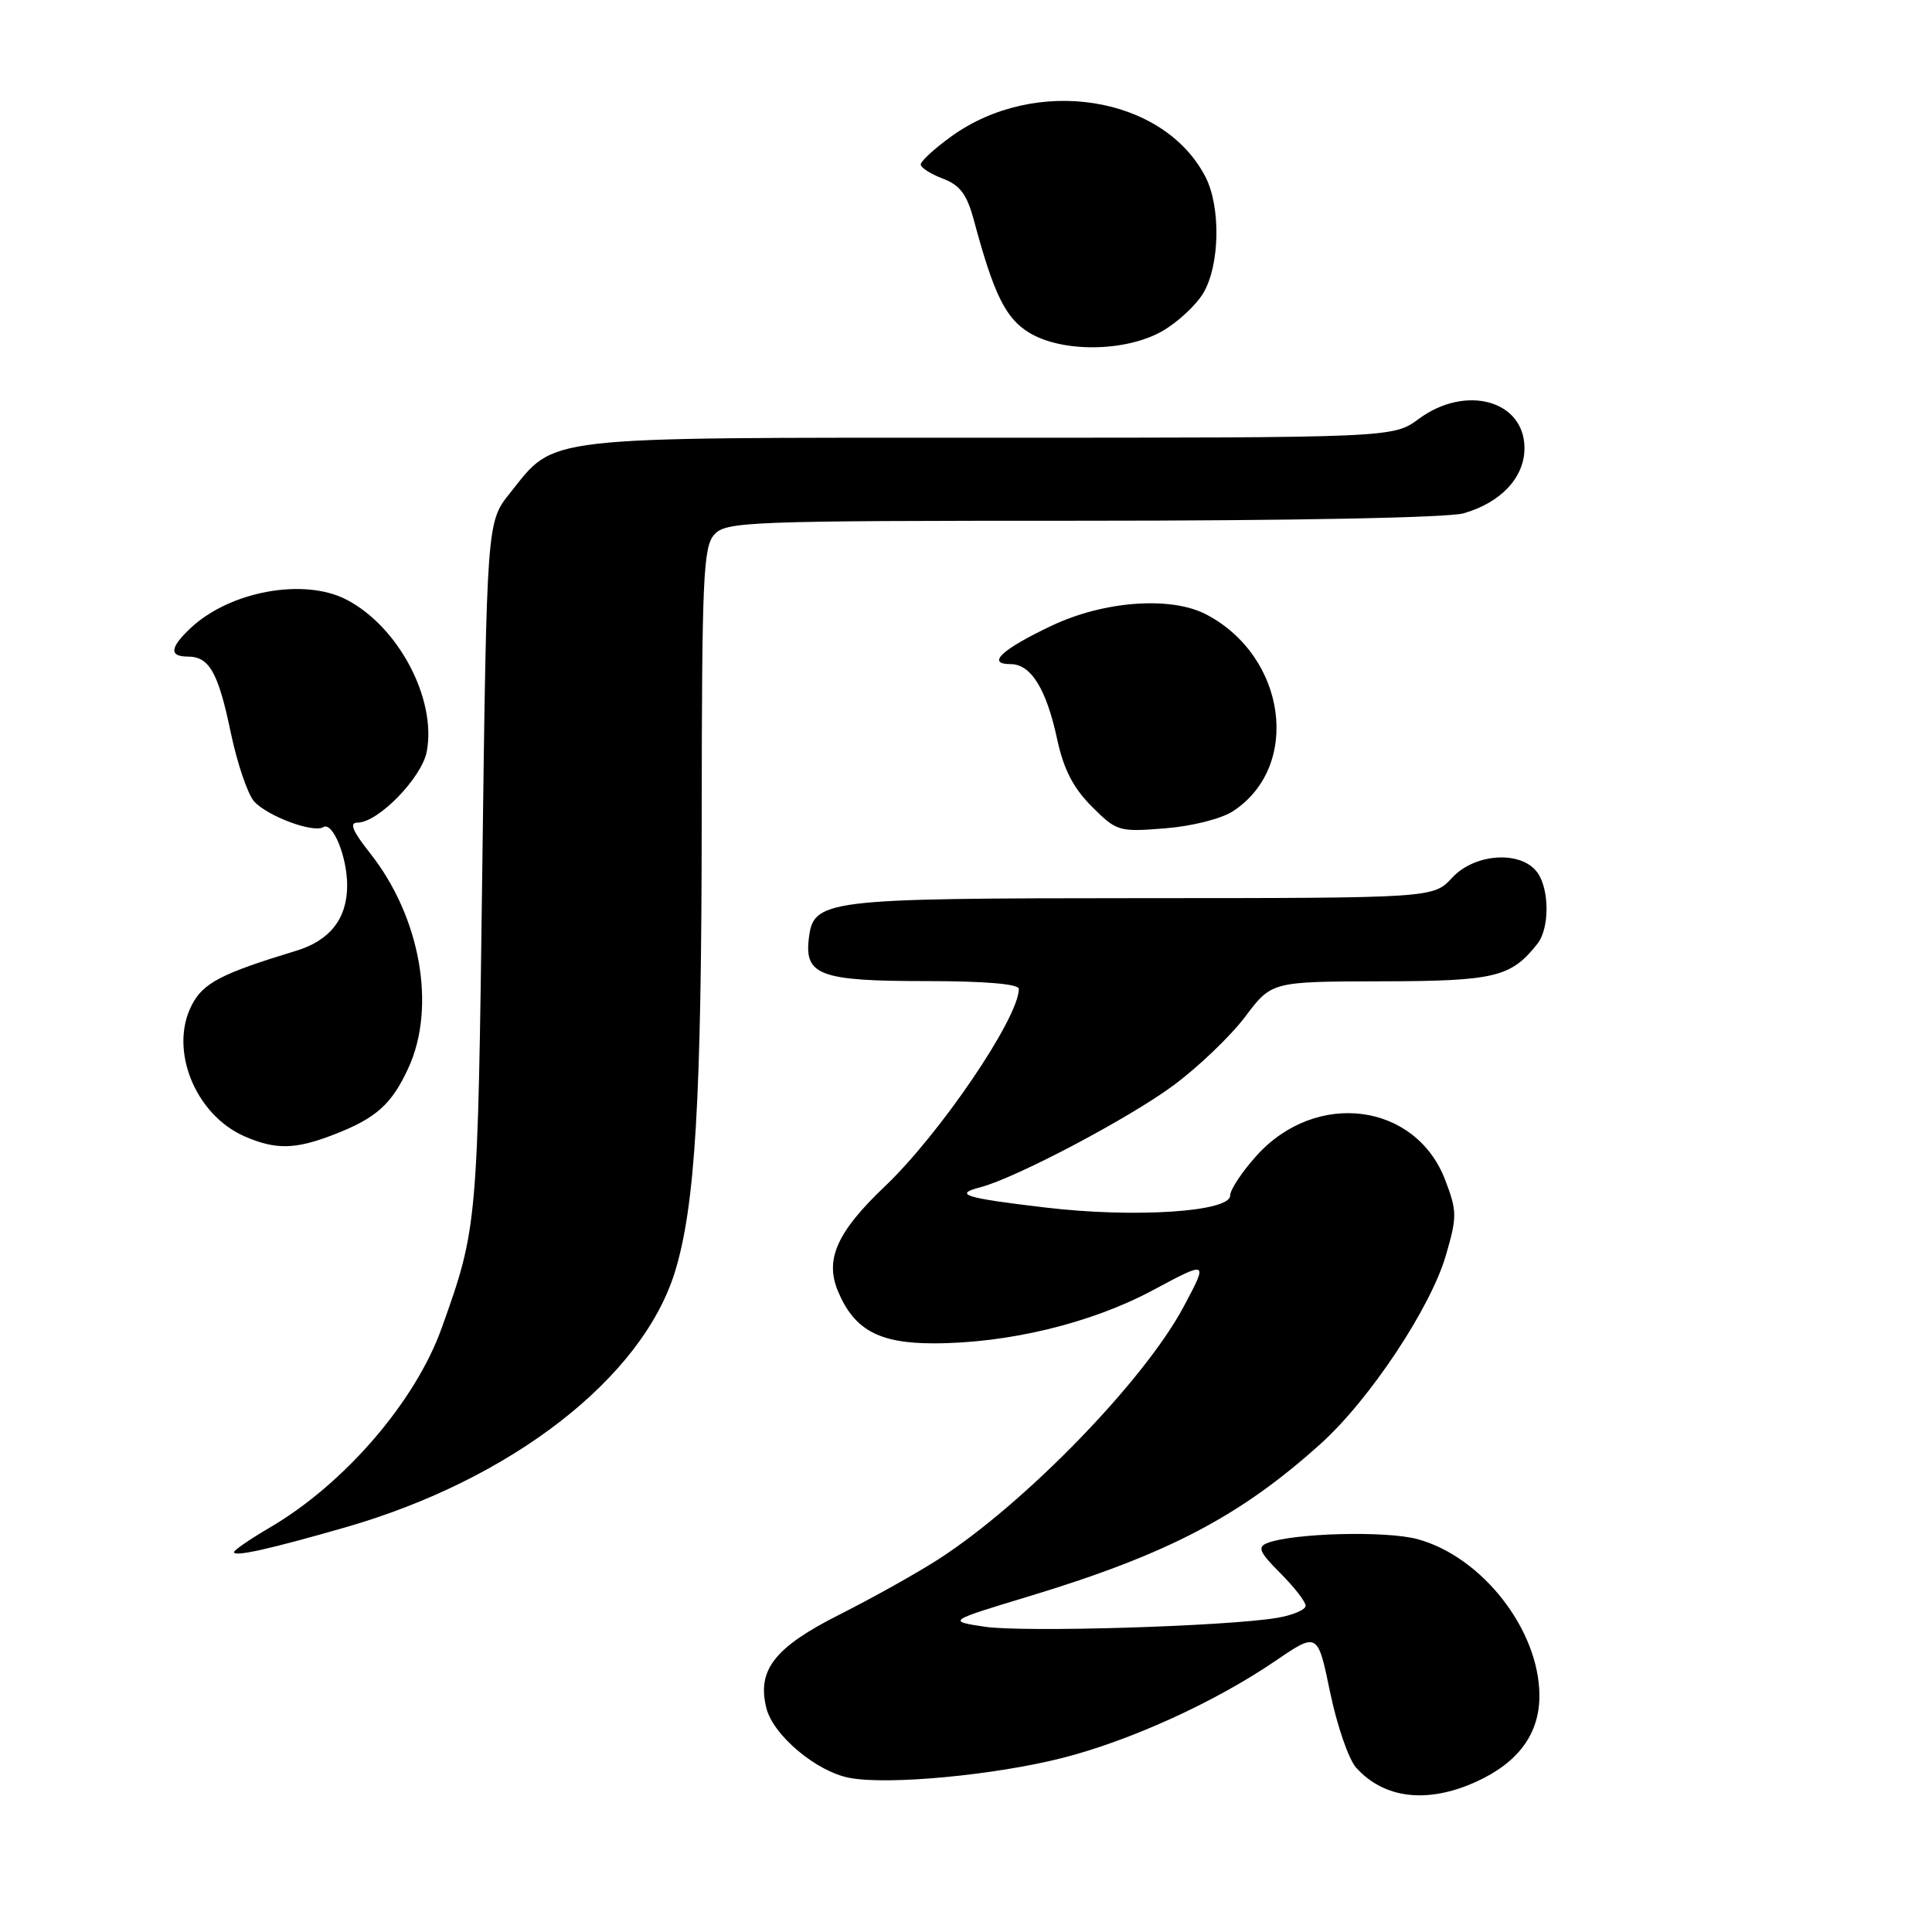 <?xml version="1.0" encoding="UTF-8" standalone="no"?>
<!DOCTYPE svg PUBLIC "-//W3C//DTD SVG 1.1//EN" "http://www.w3.org/Graphics/SVG/1.1/DTD/svg11.dtd" >
<svg xmlns="http://www.w3.org/2000/svg" xmlns:xlink="http://www.w3.org/1999/xlink" version="1.1" viewBox="0 0 256 256">
 <g >
 <path fill="currentColor"
d=" M 195.58 236.10 C 201.20 233.55 204.01 229.72 203.98 224.62 C 203.93 215.93 196.37 206.26 187.81 203.94 C 183.64 202.81 171.28 203.14 167.90 204.47 C 166.58 204.99 166.89 205.69 169.65 208.45 C 171.49 210.29 173.00 212.24 173.00 212.77 C 173.00 213.30 171.31 214.02 169.25 214.37 C 162.59 215.50 135.60 216.32 130.48 215.55 C 125.51 214.80 125.51 214.80 136.51 211.47 C 154.76 205.92 164.29 200.94 174.97 191.33 C 181.45 185.51 189.57 173.30 191.59 166.33 C 193.08 161.21 193.07 160.48 191.50 156.36 C 187.58 146.10 174.40 144.39 166.51 153.12 C 164.58 155.26 163.00 157.64 163.00 158.42 C 163.00 160.58 150.29 161.41 138.49 160.00 C 127.75 158.73 126.28 158.26 129.93 157.31 C 134.63 156.08 149.65 148.15 155.50 143.81 C 158.80 141.37 163.07 137.27 165.00 134.71 C 168.50 130.06 168.50 130.06 183.03 130.03 C 198.09 130.00 200.22 129.49 203.72 125.05 C 205.34 122.99 205.32 117.82 203.70 115.60 C 201.56 112.67 195.43 113.05 192.42 116.30 C 189.92 119.00 189.92 119.00 151.21 119.01 C 108.88 119.03 107.77 119.17 107.16 124.47 C 106.62 129.23 108.78 130.00 122.69 130.00 C 130.54 130.00 135.00 130.38 135.00 131.04 C 135.00 134.87 124.55 150.26 117.23 157.22 C 110.93 163.21 109.29 166.86 111.01 171.03 C 113.15 176.20 116.43 178.00 123.68 178.00 C 133.61 178.00 144.60 175.34 152.80 170.94 C 160.10 167.03 160.10 167.03 156.84 173.14 C 151.63 182.93 135.82 199.21 124.38 206.59 C 121.56 208.41 115.66 211.71 111.26 213.93 C 102.63 218.28 100.28 221.28 101.55 226.34 C 102.46 229.95 108.19 234.76 112.58 235.58 C 117.72 236.55 131.80 235.22 140.81 232.93 C 149.79 230.64 161.04 225.51 168.98 220.09 C 174.60 216.26 174.60 216.26 176.25 224.25 C 177.16 228.64 178.71 233.13 179.70 234.23 C 183.40 238.35 189.15 239.02 195.58 236.10 Z  M 45.84 202.36 C 67.74 196.05 85.03 182.65 89.41 168.60 C 92.12 159.87 92.96 145.77 92.98 108.58 C 93.00 76.57 93.18 72.46 94.65 70.83 C 96.21 69.11 99.05 69.00 143.41 69.00 C 171.05 69.00 191.92 68.60 193.92 68.02 C 198.89 66.60 202.00 63.27 202.00 59.38 C 202.00 53.06 194.23 50.91 188.00 55.50 C 184.61 58.00 184.61 58.00 131.06 58.00 C 71.03 58.00 73.68 57.70 67.57 65.34 C 64.50 69.18 64.50 69.18 63.91 114.84 C 63.30 162.53 63.29 162.63 58.53 175.96 C 55.06 185.69 45.65 196.62 35.75 202.41 C 33.14 203.94 31.00 205.41 31.00 205.67 C 31.00 206.32 35.77 205.26 45.84 202.36 Z  M 44.23 150.34 C 49.85 148.17 51.90 146.33 54.12 141.50 C 57.84 133.40 55.70 121.46 49.02 113.03 C 46.70 110.10 46.25 109.00 47.38 109.00 C 50.11 109.00 55.90 103.05 56.55 99.58 C 57.86 92.60 52.79 83.01 45.90 79.45 C 40.28 76.54 30.47 78.33 25.26 83.22 C 22.51 85.81 22.39 87.00 24.88 87.00 C 27.74 87.00 28.92 89.10 30.59 97.13 C 31.44 101.17 32.83 105.26 33.68 106.20 C 35.46 108.16 41.52 110.41 42.83 109.60 C 44.08 108.83 46.00 113.51 46.00 117.32 C 46.00 121.71 43.73 124.62 39.25 125.98 C 29.32 129.00 26.92 130.24 25.41 133.18 C 22.37 139.06 25.86 147.72 32.42 150.58 C 36.54 152.37 39.13 152.32 44.23 150.34 Z  M 163.39 107.48 C 172.47 101.53 170.46 86.95 159.80 81.40 C 155.13 78.98 146.30 79.62 139.37 82.90 C 132.72 86.05 130.63 88.00 133.92 88.00 C 136.61 88.00 138.66 91.31 140.09 98.00 C 140.94 101.93 142.22 104.42 144.67 106.87 C 147.97 110.17 148.25 110.25 154.37 109.76 C 157.95 109.48 161.85 108.49 163.39 107.48 Z  M 153.95 43.91 C 156.00 42.75 158.48 40.46 159.46 38.81 C 161.64 35.10 161.78 27.40 159.72 23.42 C 154.15 12.66 137.22 9.99 126.02 18.10 C 123.81 19.70 122.00 21.36 122.00 21.79 C 122.00 22.21 123.32 23.06 124.93 23.67 C 127.20 24.52 128.11 25.74 129.03 29.13 C 131.68 39.00 133.24 42.18 136.37 44.08 C 140.72 46.73 149.07 46.65 153.95 43.91 Z "/>
</g>
</svg>